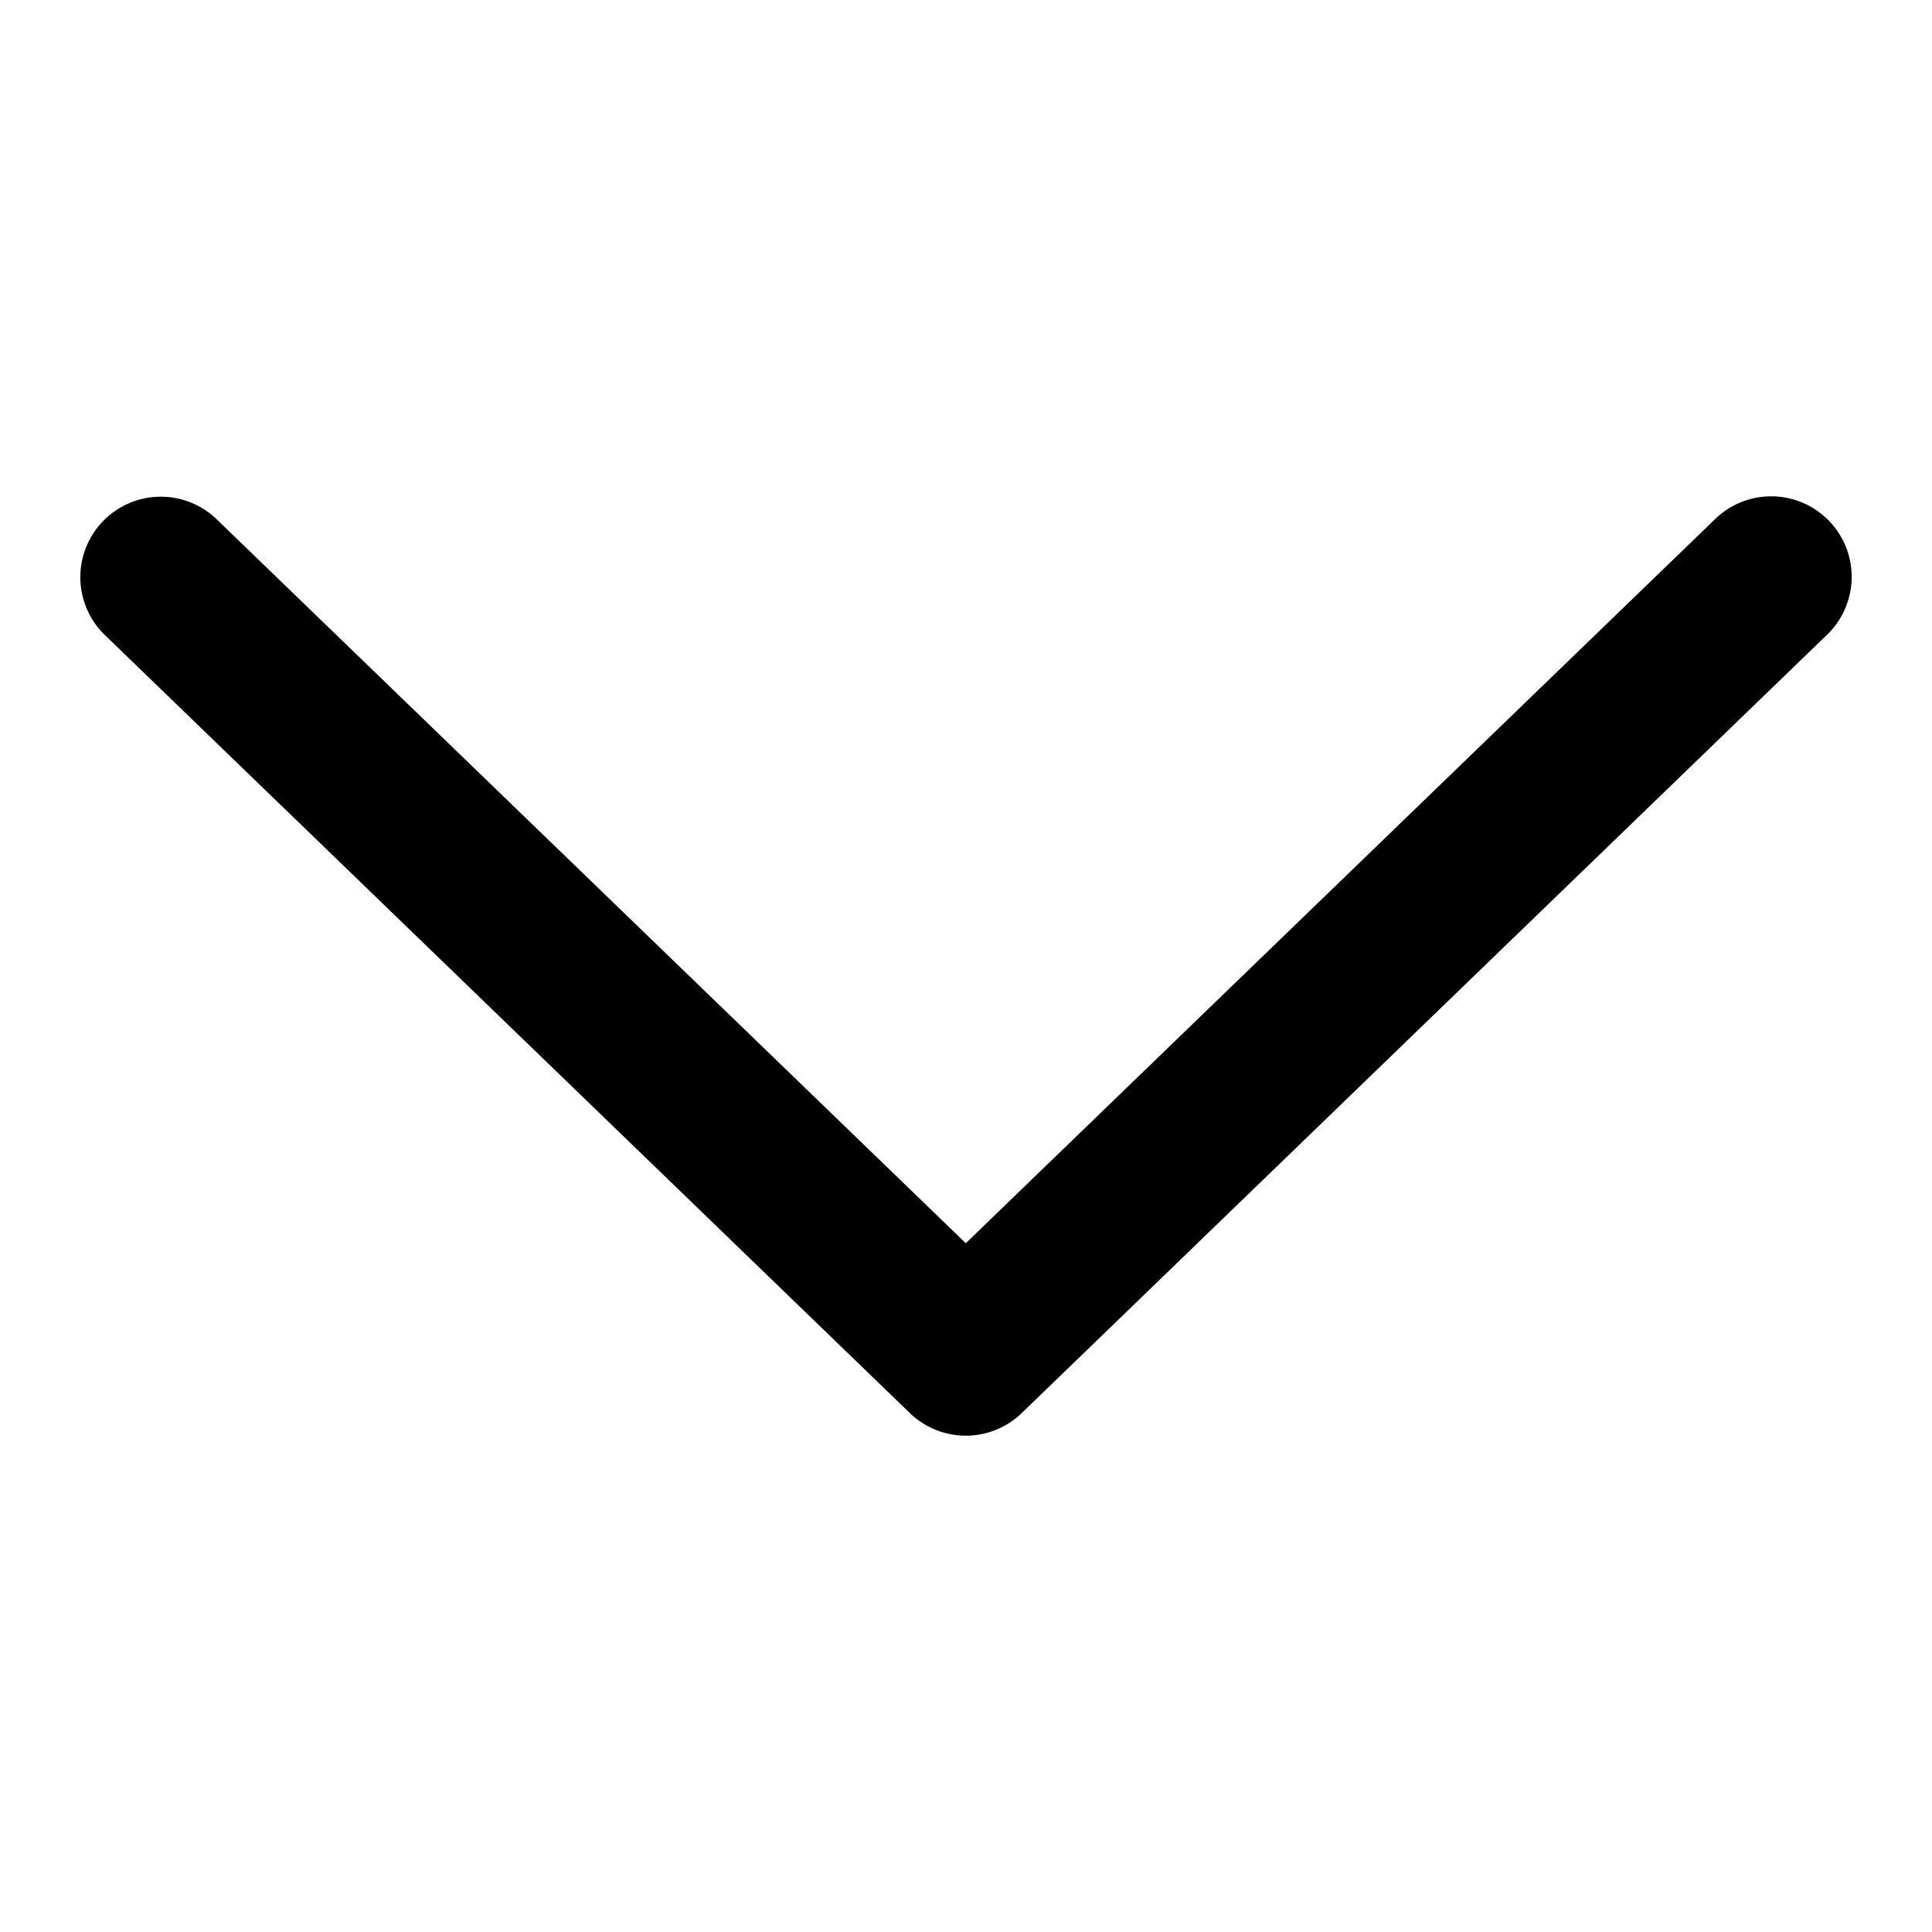 <svg xmlns="http://www.w3.org/2000/svg" width="48" height="48" viewBox="0 0 96 96"><path style="line-height:normal;font-variant-ligatures:normal;font-variant-position:normal;font-variant-caps:normal;font-variant-numeric:normal;font-variant-alternates:normal;font-feature-settings:normal;text-indent:0;text-align:start;text-decoration-line:none;text-decoration-style:solid;text-decoration-color:#000;text-transform:none;text-orientation:mixed;shape-padding:0;isolation:auto;mix-blend-mode:normal" fill-rule="evenodd" d="M87.99 336.729a4 4 0 0 0-2.82 1.183l-37.18 35.93-37.18-35.93a4 4 0 0 0-2.89-1.164 4 4 0 0 0-2.668 6.914l39.957 38.618a4 4 0 0 0 5.562 0l39.957-38.618a4 4 0 0 0-2.738-6.933z" color="currentColor" font-family="sans-serif" overflow="visible" transform="translate(0 -312.067)"/></svg>